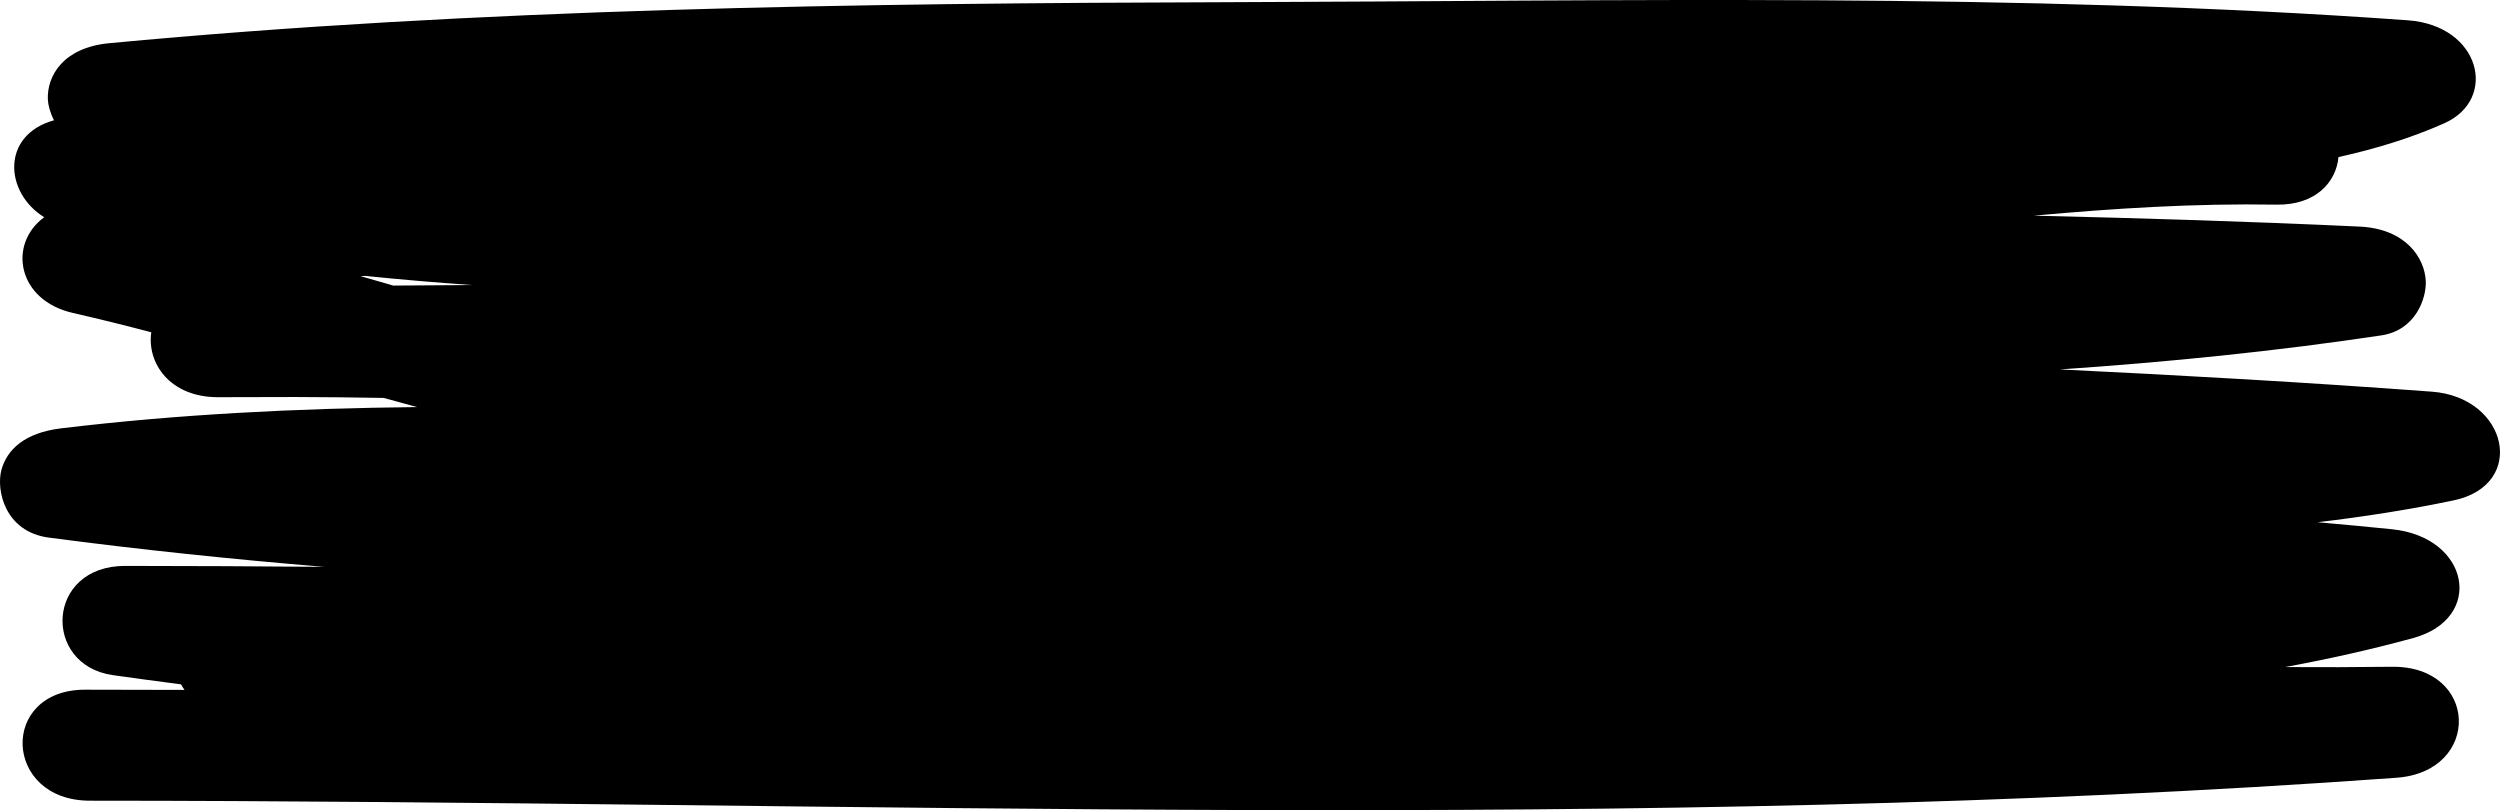 <svg width="216" height="70" viewBox="0 0 216 70" fill="none" xmlns="http://www.w3.org/2000/svg">
<path d="M210.111 33.84C199.426 33.044 188.712 32.439 177.982 31.919C187.311 31.283 196.582 30.354 205.748 28.977C208.754 28.526 209.648 25.716 209.587 24.297C209.503 22.301 207.874 19.766 203.881 19.578C194.507 19.139 185.119 18.852 175.721 18.633C182.645 18.002 189.605 17.561 196.682 17.681C200.066 17.738 201.841 15.75 202.046 13.571C205.3 12.85 208.379 11.905 211.192 10.648C215.854 8.568 214.327 2.205 208.033 1.753C174.367 -0.671 140.072 0.093 106.214 0.189C73.899 0.28 41.377 0.722 9.429 3.733C5.468 4.107 4.046 6.551 4.134 8.605C4.155 9.073 4.325 9.723 4.663 10.392C0.058 11.679 0.396 16.662 3.819 18.767C0.651 21.105 1.503 25.947 6.293 27.038C8.581 27.558 10.836 28.122 13.07 28.71C12.688 31.346 14.65 34.319 18.834 34.318C21.061 34.318 23.288 34.307 25.515 34.302C28.063 34.309 30.608 34.337 33.152 34.38C34.11 34.647 35.07 34.911 36.037 35.171C25.699 35.28 15.422 35.787 5.277 37.009C2.135 37.388 0.602 38.839 0.123 40.604C-0.341 42.314 0.396 45.943 4.218 46.449C12.115 47.493 20.045 48.319 28.002 48.976C22.273 48.929 16.542 48.895 10.811 48.894C3.936 48.891 3.645 57.468 9.755 58.333C11.711 58.609 13.674 58.875 15.641 59.128C15.729 59.293 15.831 59.451 15.937 59.608C13.074 59.598 10.212 59.59 7.351 59.589C-0.084 59.587 0.258 69.177 7.764 69.18C74.171 69.198 140.937 71.978 207.059 67.198C214.434 66.666 214.178 57.511 206.649 57.609C203.576 57.648 200.502 57.654 197.43 57.635C201.203 56.937 204.906 56.112 208.515 55.123C214.683 53.433 213.404 46.406 206.649 45.724C204.518 45.509 202.381 45.309 200.241 45.12C204.216 44.651 208.136 44.038 211.977 43.237C218.362 41.907 216.706 34.331 210.111 33.84ZM40.797 24.628C38.526 24.648 36.252 24.66 33.981 24.674C33.034 24.405 32.09 24.132 31.146 23.858C31.282 23.852 31.416 23.846 31.551 23.839C34.614 24.152 37.698 24.413 40.797 24.628Z" fill="black"/>
</svg>
